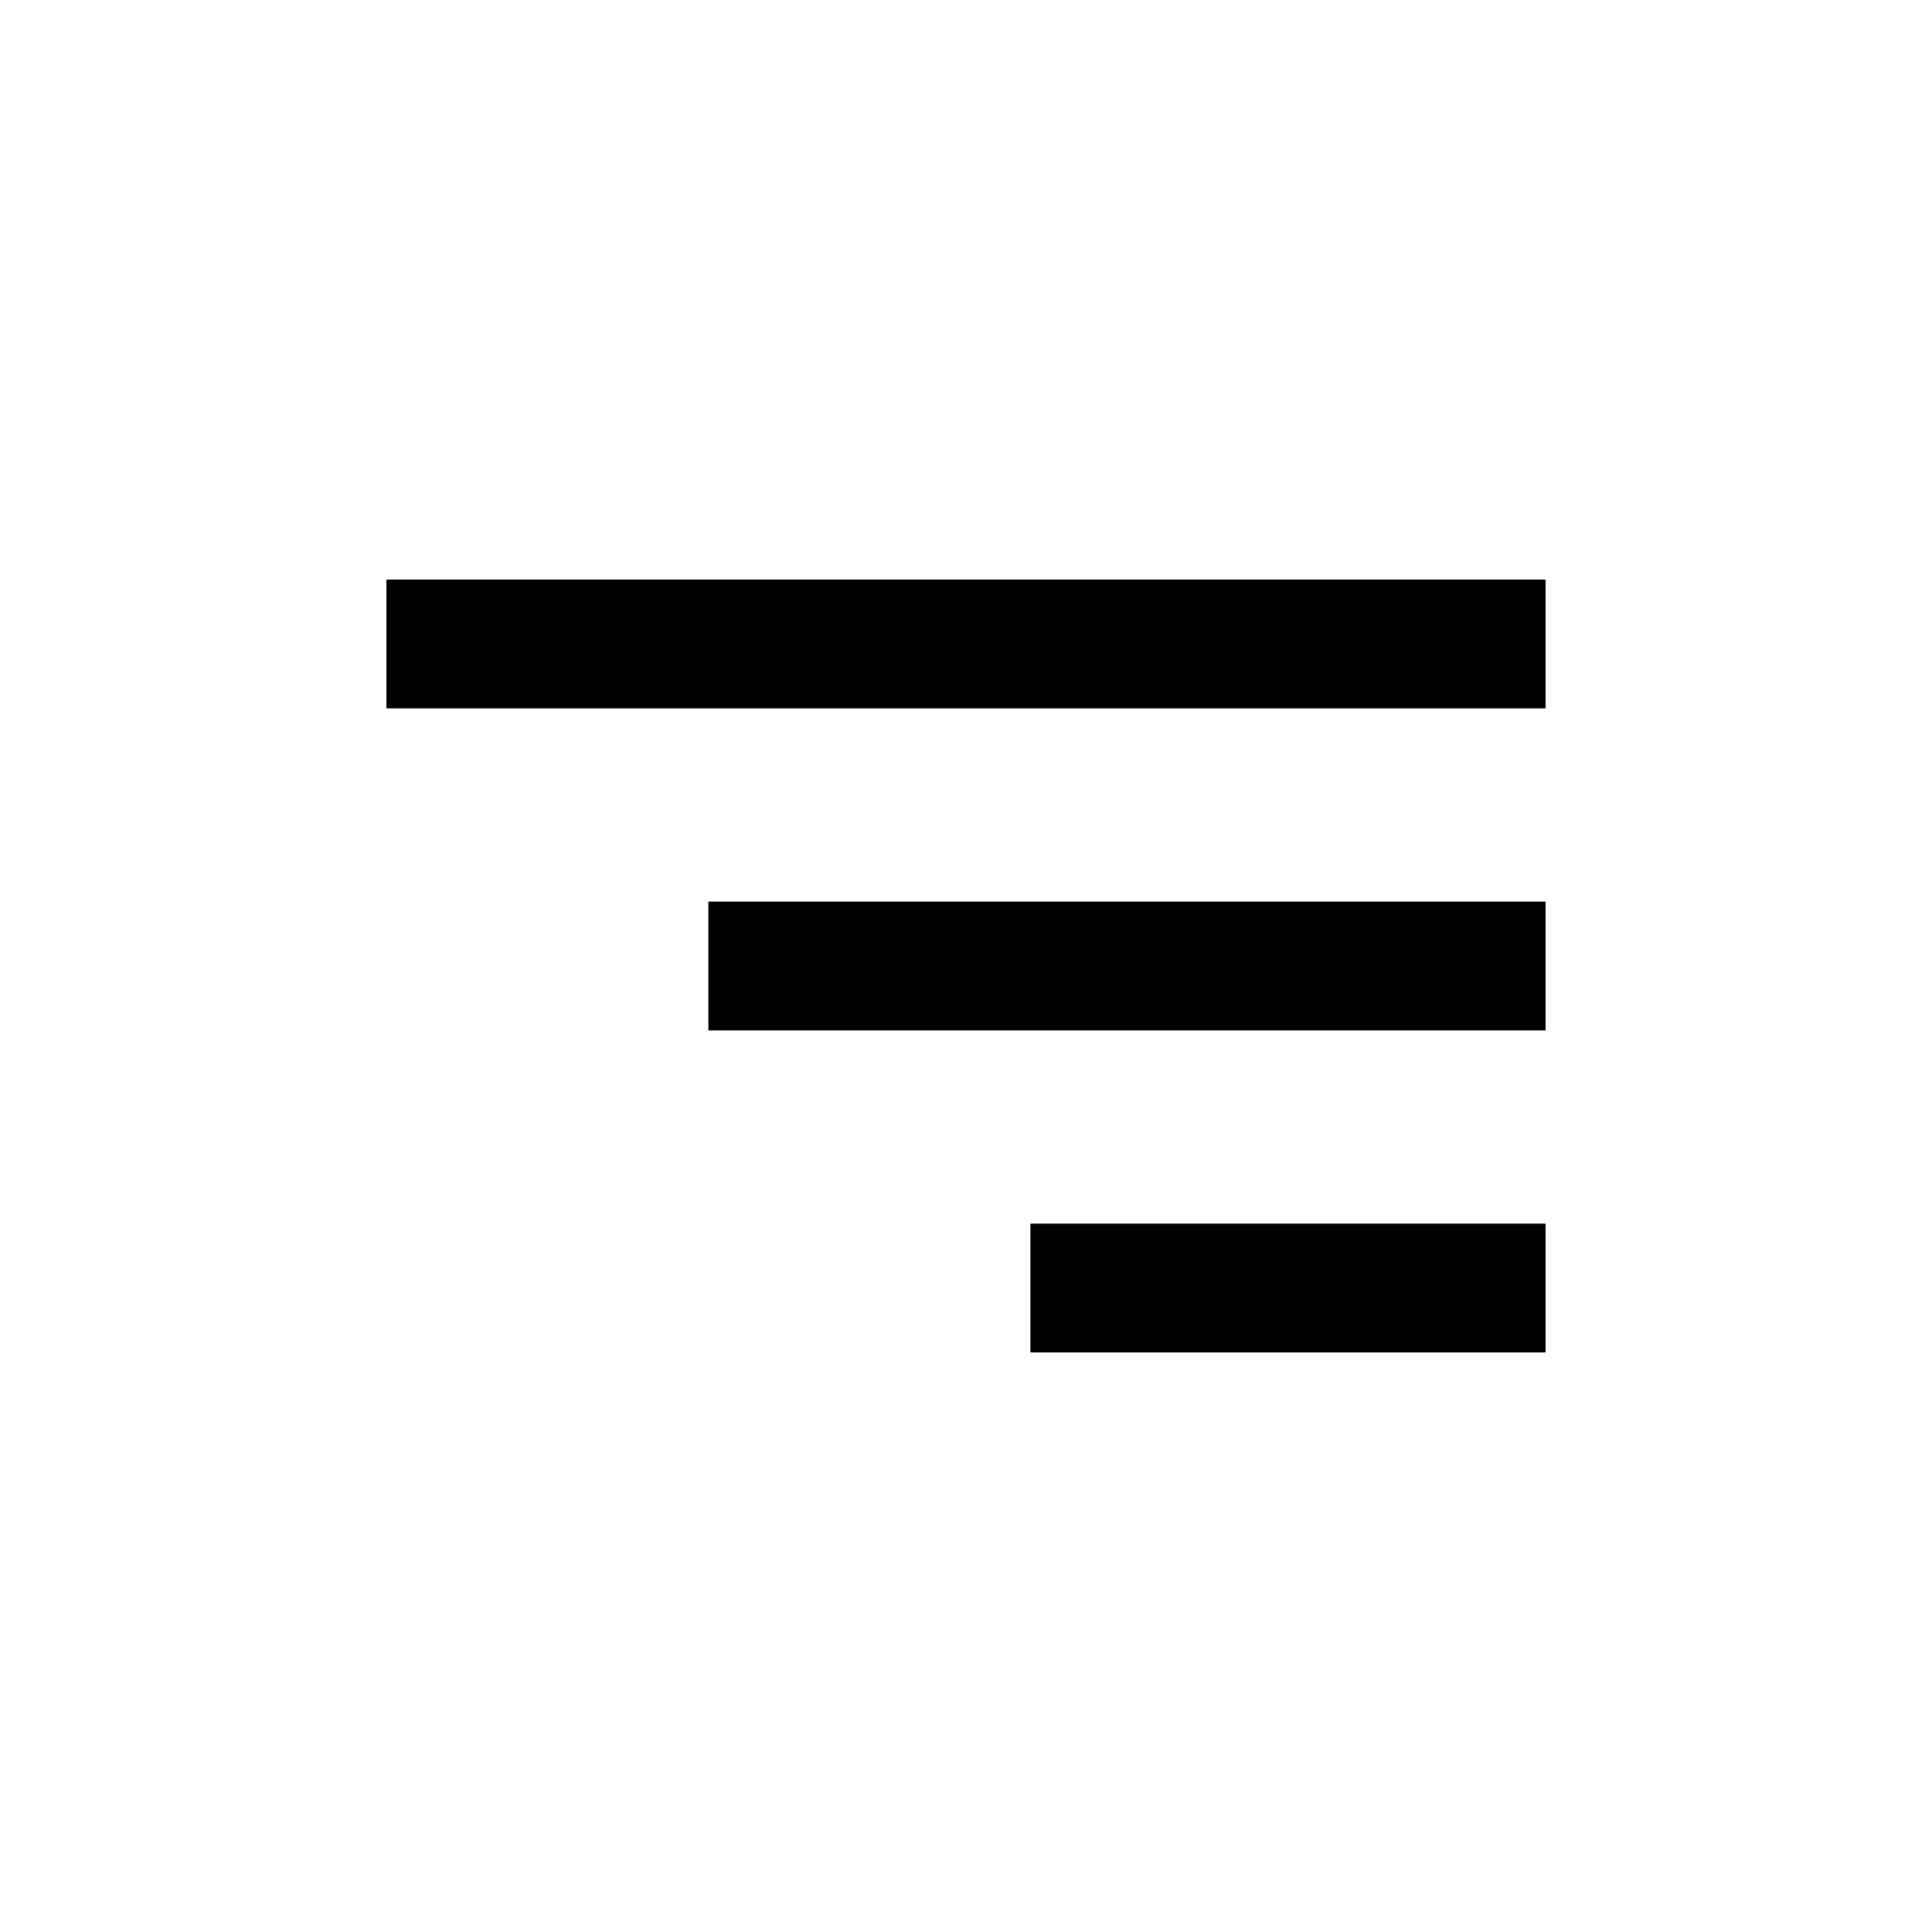 <?xml version="1.0" encoding="UTF-8" standalone="no"?>
<svg width="30px" height="30px" viewBox="0 0 30 30" version="1.1" xmlns="http://www.w3.org/2000/svg" xmlns:xlink="http://www.w3.org/1999/xlink" xmlns:sketch="http://www.bohemiancoding.com/sketch/ns">
    <!-- Generator: Sketch 3.3.2 (12043) - http://www.bohemiancoding.com/sketch -->
    <title>textalign-right</title>
    <desc>Created with Sketch.</desc>
    <defs></defs>
    <g id="Page-1" stroke="none" stroke-width="1" fill="none" fill-rule="evenodd" sketch:type="MSPage">
        <g id="menu-copy-3" sketch:type="MSLayerGroup" transform="translate(6, 9)" fill="#000000">
            <path d="M10,12 L18,12 L18,10 L10,10 L10,12 L10,12 Z M5,7 L18,7 L18,5 L5,5 L5,7 L5,7 Z M0,0 L0,2 L18,2 L18,0 L0,0 L0,0 Z" id="Shape" sketch:type="MSShapeGroup"></path>
        </g>
    </g>
</svg>